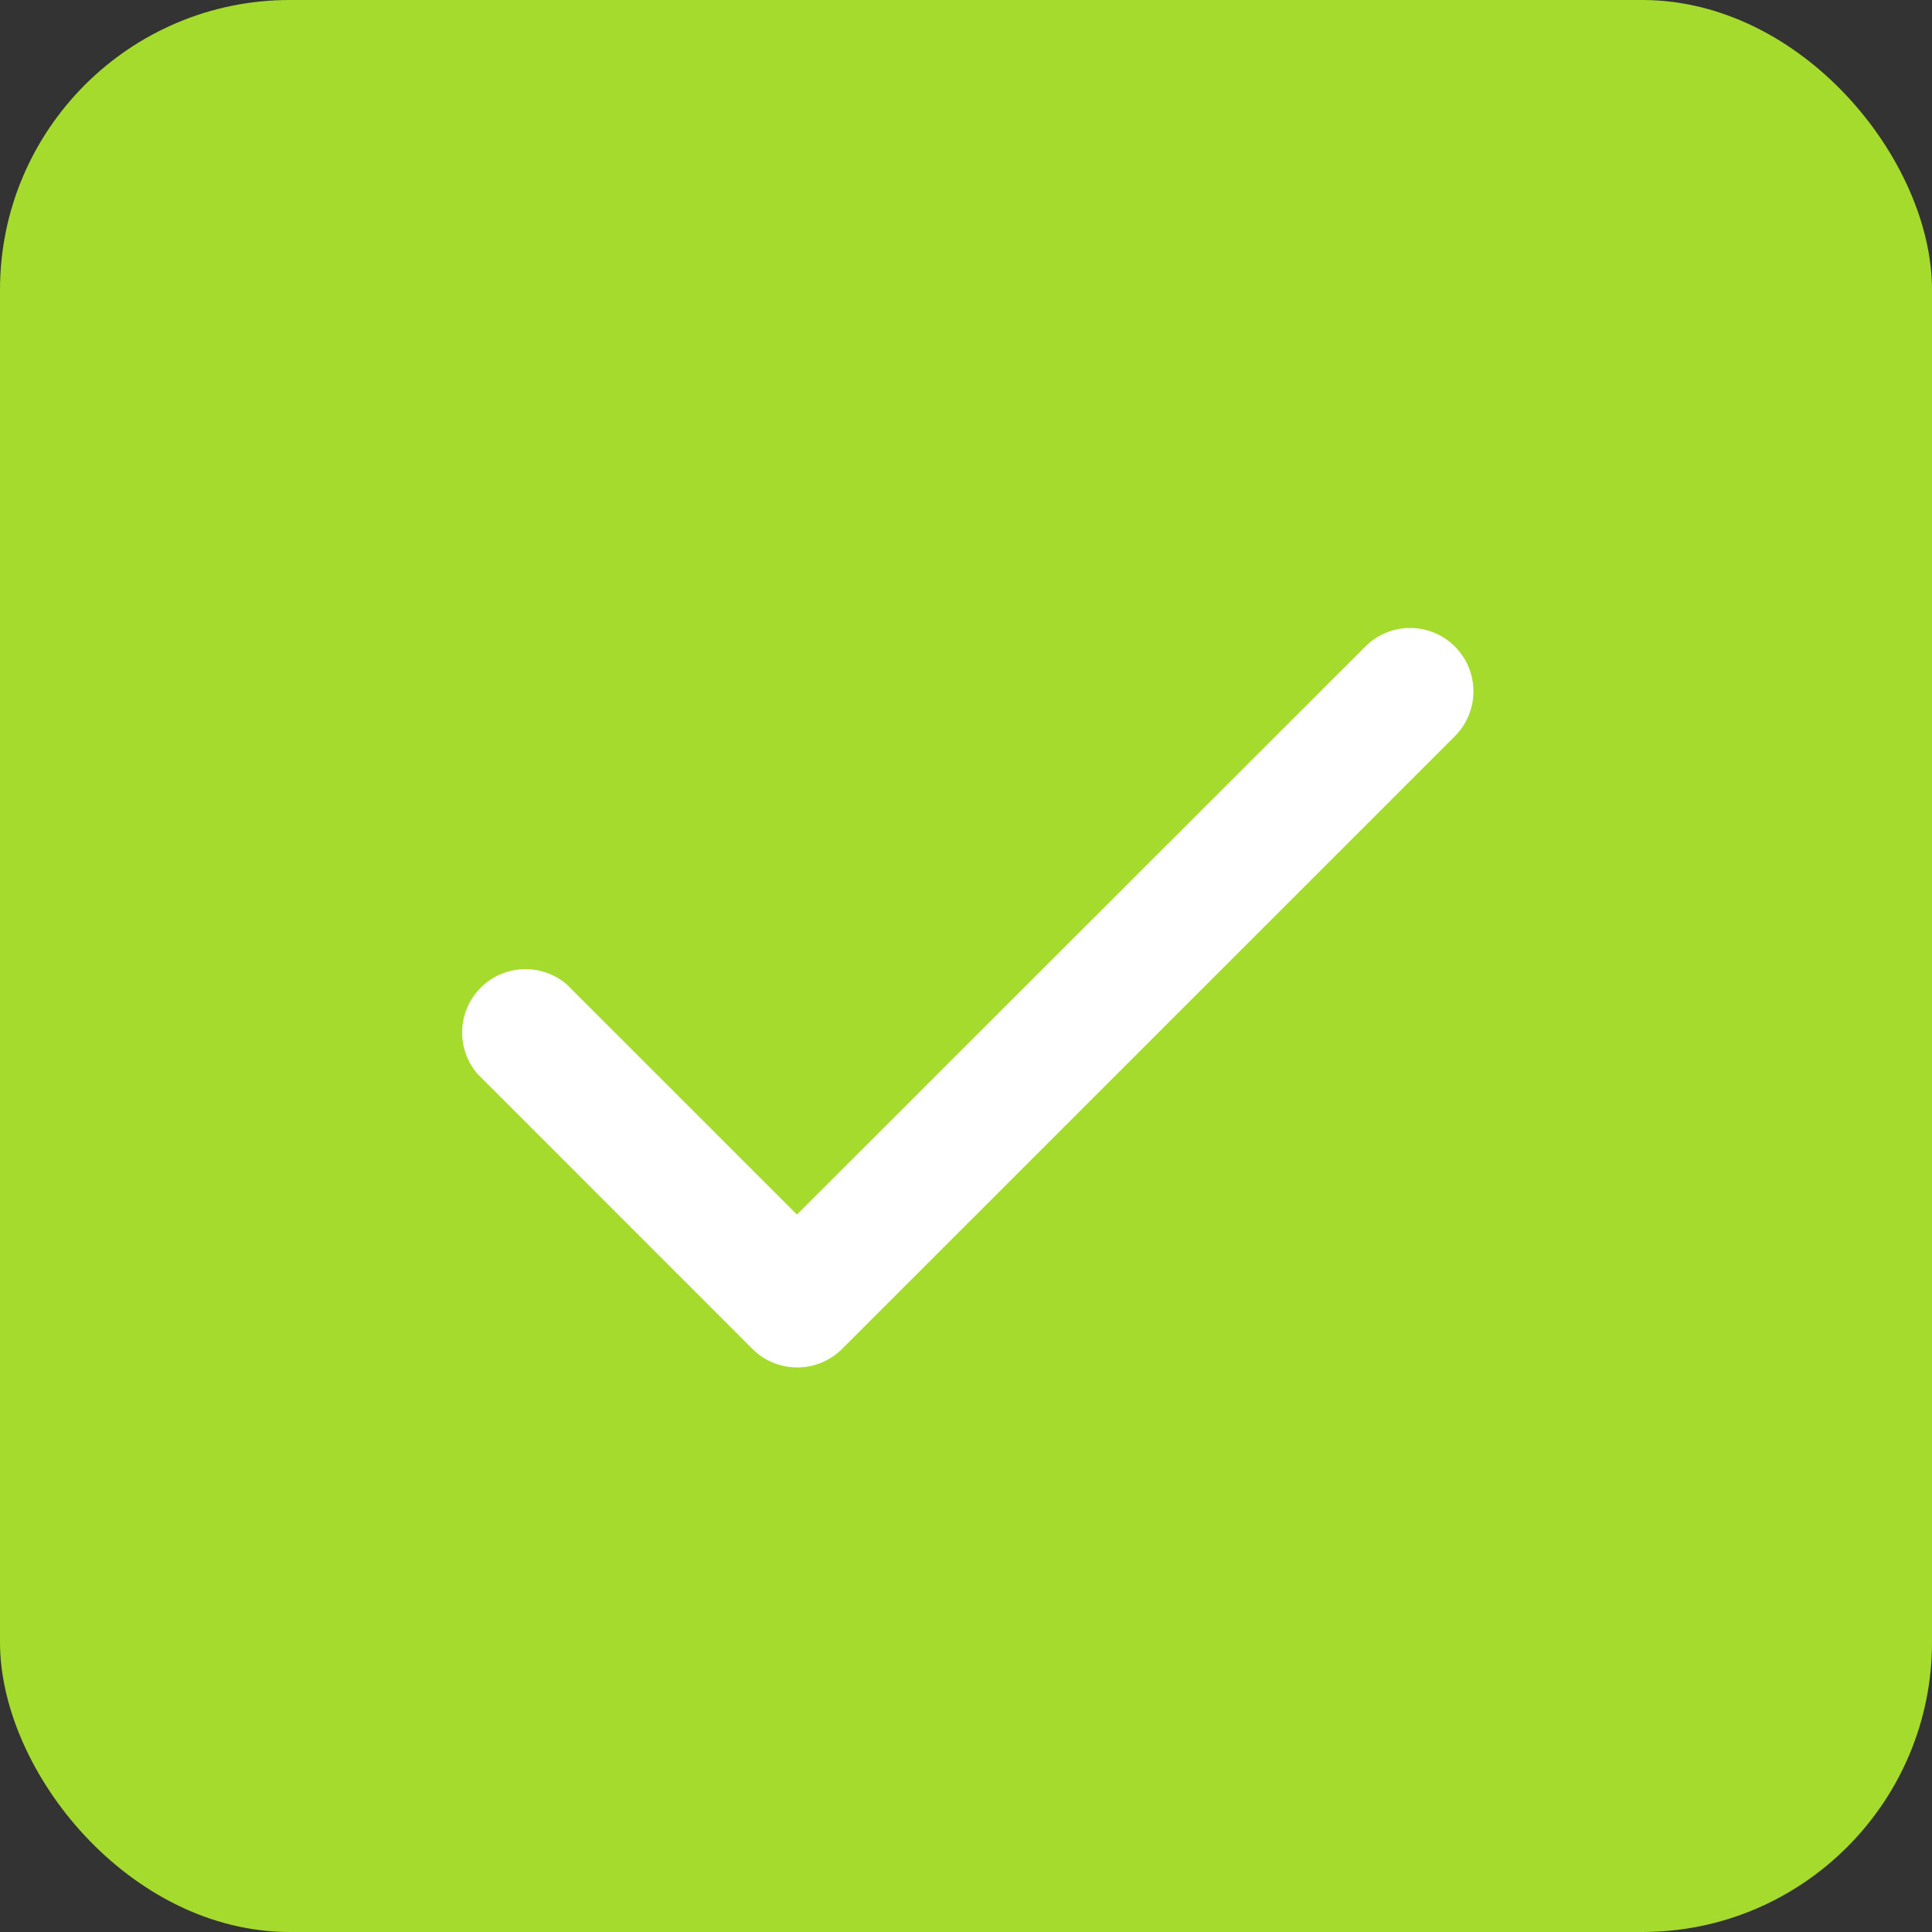 <svg xmlns="http://www.w3.org/2000/svg" width="20" height="20" viewBox="0 0 20 20">
  <rect x="0" y="0" width="20" height="20" fill="#333333" stroke="none"/>
  <g id="Group_56" data-name="Group 56" transform="translate(-51.996 -52)">
    <rect id="Rectangle_1125-2" data-name="Rectangle 1125-2" width="20" height="20" rx="3" transform="translate(51.996 52)" fill="#a4db2c"/>
    <path id="Vector" d="M67.057,58.693a.657.657,0,0,1,0,.928h0l-6.344,6.343a.657.657,0,0,1-.928,0h0L56.942,63.12a.656.656,0,0,1,.924-.927l2.38,2.38,5.884-5.88A.655.655,0,0,1,67.057,58.693Z" fill="#fff"/>
  </g>
</svg>
